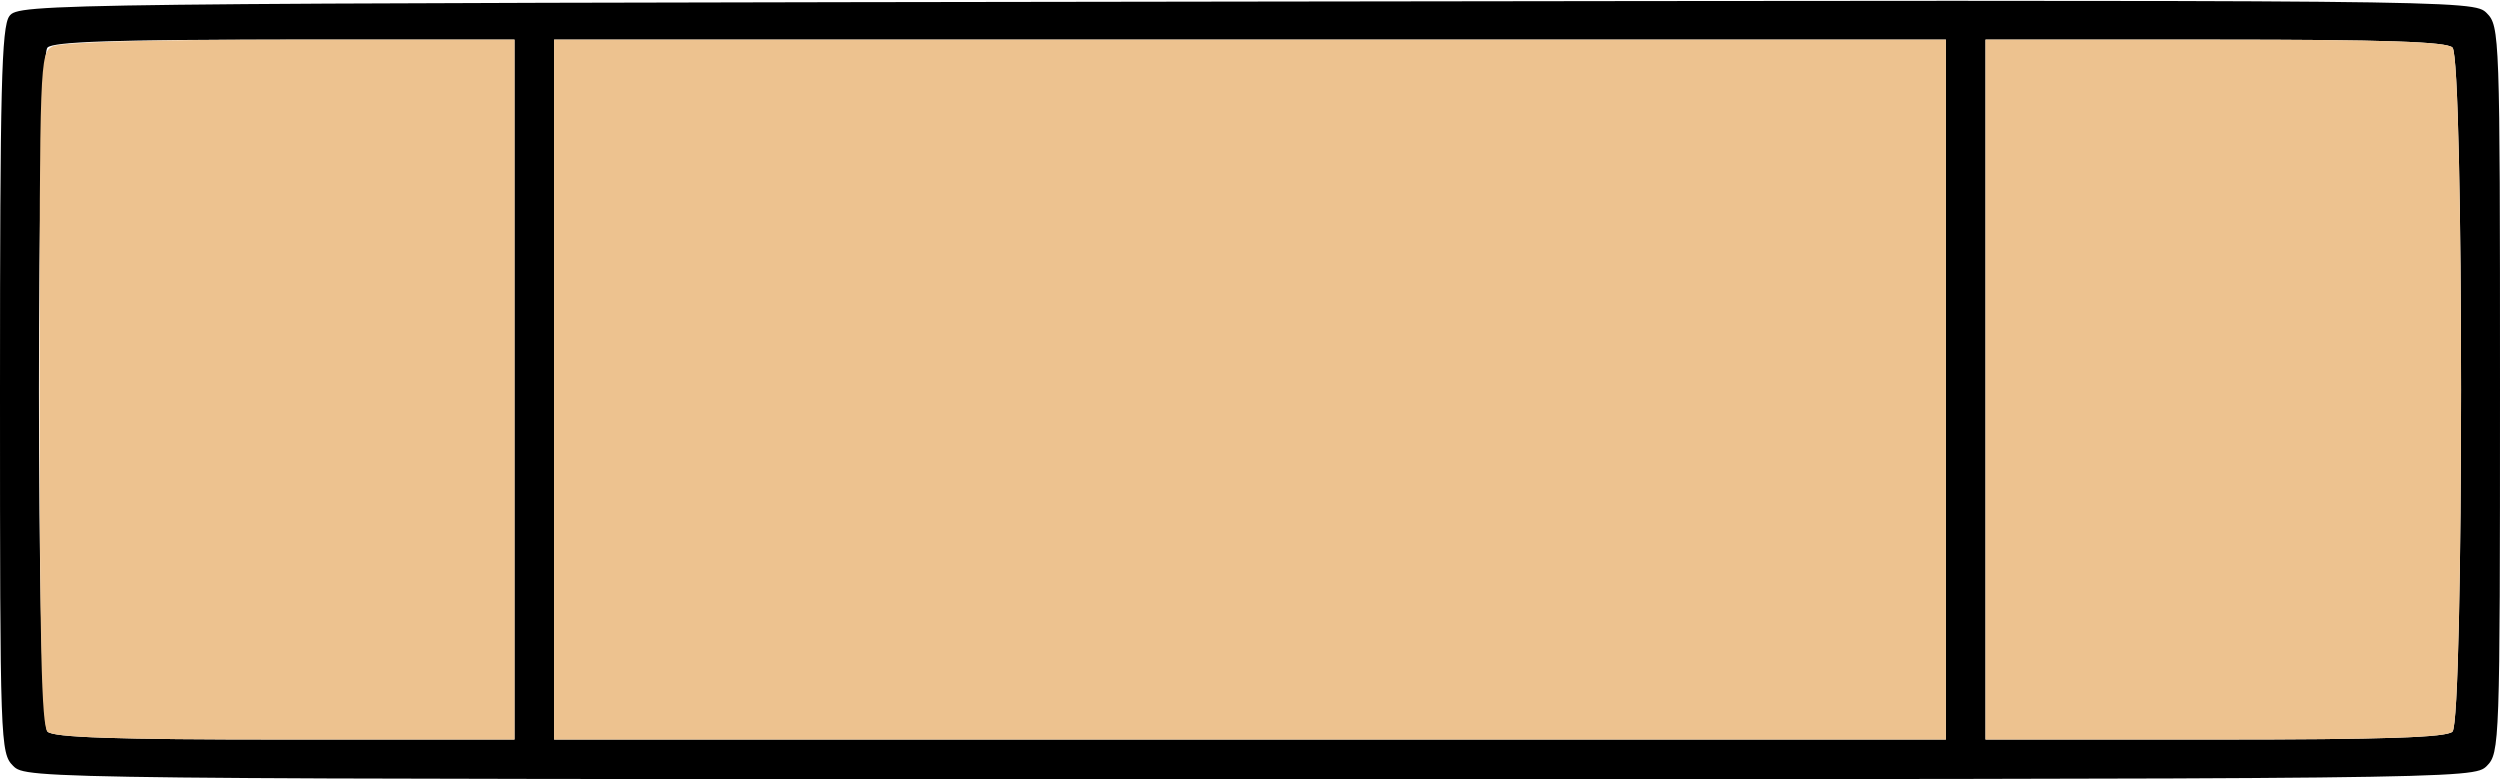 <?xml version="1.0" encoding="UTF-8" standalone="no"?>
<!DOCTYPE svg PUBLIC "-//W3C//DTD SVG 1.1//EN"
"http://www.w3.org/Graphics/SVG/1.1/DTD/svg11.dtd">
<svg width="600px" height="187px"
xmlns="http://www.w3.org/2000/svg" version="1.1">
<g transform="translate(0000, 0000) scale(1, 1)">
<path fill="#000000" stroke="none" d="
M 3.17 183.83
C 0.08 180.74 0.00 178.55 0.00 93.80
C 0.00 21.28 0.36 6.43 2.25 3.87
C 4.45 0.84 9.55 0.79 299.07 0.38
C 592.20 -0.02 593.65 -0.02 596.82 3.15
C 599.92 6.26 600.00 8.34 600.00 93.50
C 600.00 178.55 599.92 180.74 596.83 183.83
C 593.68 186.98 591.56 187.00 300.00 187.00
C 8.44 187.00 6.32 186.98 3.17 183.83
M 123.48 93.50
L 123.48 9.51
L 68.39 9.51
C 27.66 9.51 12.81 10.00 11.40 11.41
C 8.66 14.15 8.66 172.85 11.40 175.59
C 12.81 177.00 27.66 177.49 68.39 177.49
L 123.48 177.49
L 123.48 93.50
M 467.02 93.50
L 467.02 9.51
L 300.00 9.51
L 132.98 9.51
L 132.98 93.50
L 132.98 177.49
L 300.00 177.49
L 467.02 177.49
L 467.02 93.50
M 588.60 175.59
C 591.34 172.85 591.34 14.15 588.60 11.41
C 587.19 10.00 572.34 9.51 531.61 9.51
L 476.52 9.51
L 476.52 93.50
L 476.52 177.49
L 531.61 177.49
C 572.34 177.49 587.19 177.00 588.60 175.59"/>
<path fill="#edc28f" stroke="none" d="
M 11.40 175.59
C 9.97 174.16 9.50 153.70 9.50 93.25
C 9.50 15.32 9.59 12.74 12.55 11.16
C 14.50 10.11 35.40 9.51 69.55 9.51
L 123.48 9.51
L 123.48 93.50
L 123.48 177.49
L 68.39 177.49
C 27.66 177.49 12.81 177.00 11.40 175.59"/>
<path fill="#edc28f" stroke="none" d="
M 132.98 93.50
L 132.98 9.51
L 300.00 9.51
L 467.02 9.51
L 467.02 93.50
L 467.02 177.49
L 300.00 177.49
L 132.98 177.49
L 132.98 93.50"/>
<path fill="#edc28f" stroke="none" d="
M 476.52 93.50
L 476.52 9.51
L 531.61 9.51
C 572.34 9.51 587.19 10.00 588.60 11.41
C 591.34 14.15 591.34 172.85 588.60 175.59
C 587.19 177.00 572.34 177.49 531.61 177.49
L 476.52 177.49
L 476.52 93.50"/>
</g>
</svg>
